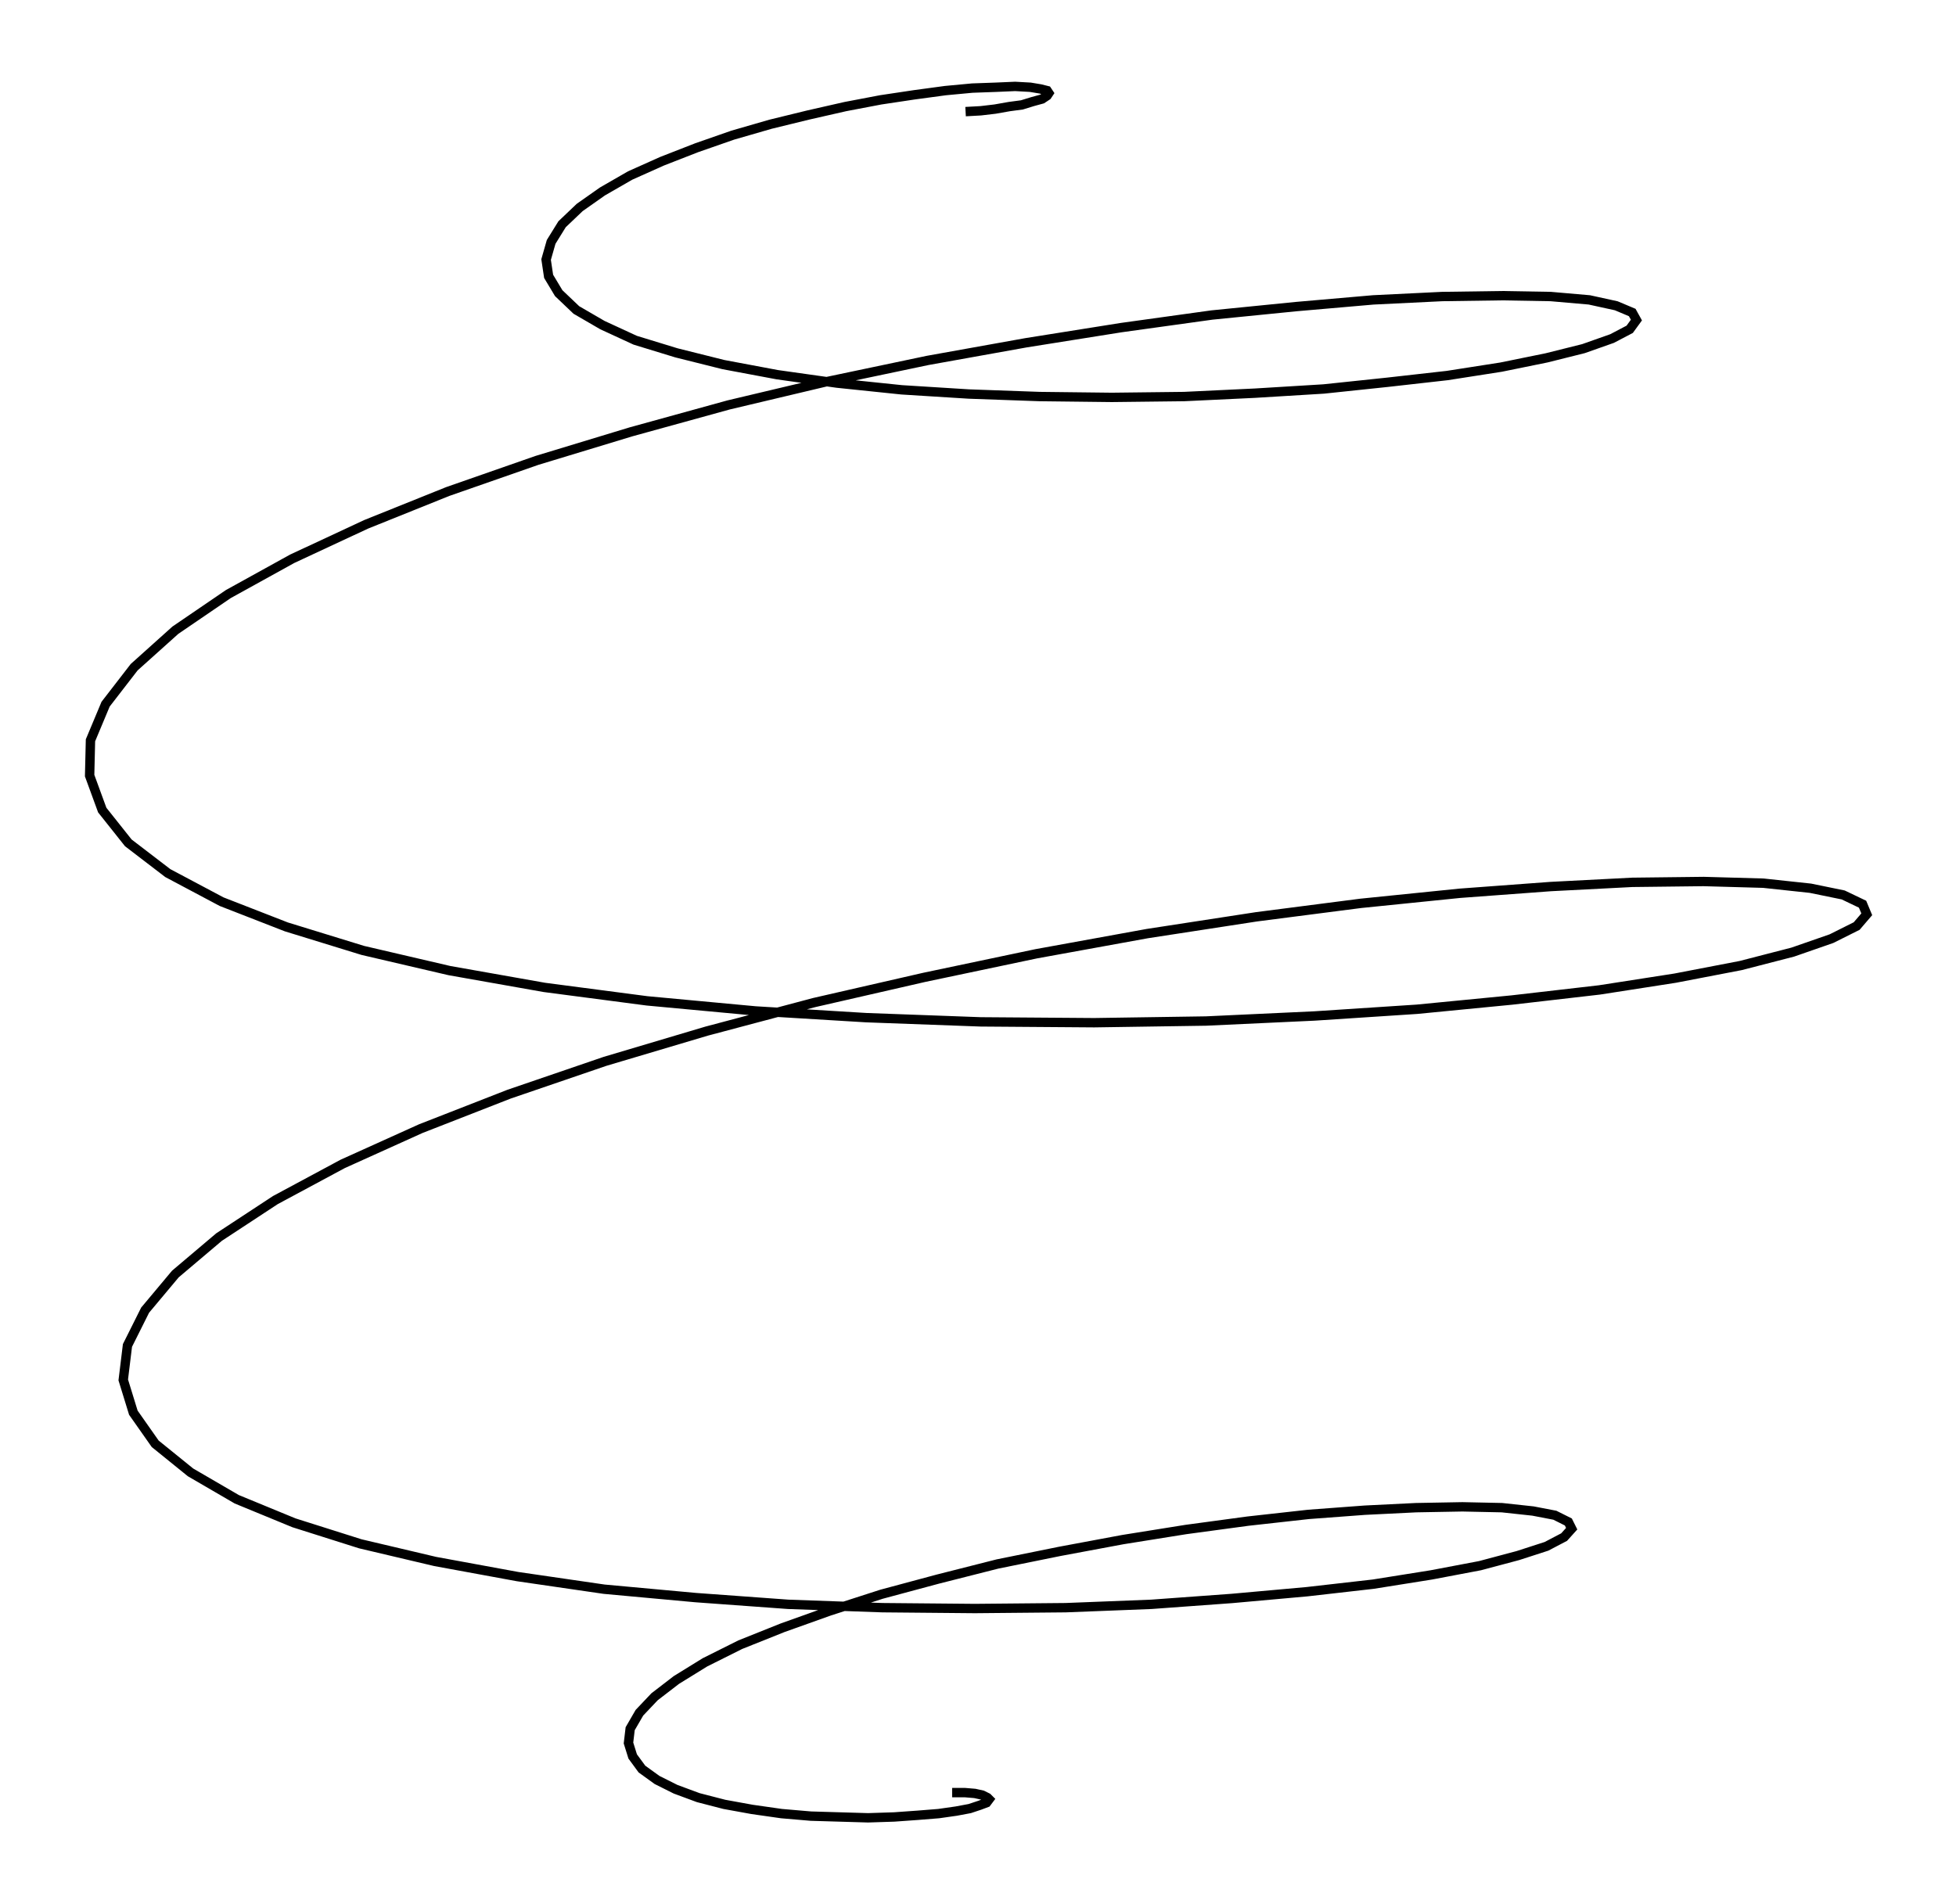 <svg xmlns="http://www.w3.org/2000/svg" width="102.7" height="100.0" viewBox="-54.835 -55.000 112.658 110.000">
<g fill="none" stroke="black" stroke-width="0.01%" transform="translate(0, 0) scale(48.552, -48.552)">
<polyline points="-0.000,-1.000 0.015,-1.000 0.027,-1.001 0.036,-1.003 0.042,-1.006 0.044,-1.008 0.041,-1.012 0.033,-1.015 0.021,-1.019 0.005,-1.022 -0.016,-1.025 -0.041,-1.027 -0.069,-1.029 -0.100,-1.030 -0.134,-1.029 -0.168,-1.028 -0.203,-1.025 -0.238,-1.020 -0.271,-1.014 -0.302,-1.006 -0.329,-0.996 -0.351,-0.985 -0.369,-0.972 -0.380,-0.957 -0.385,-0.941 -0.383,-0.924 -0.372,-0.905 -0.354,-0.886 -0.328,-0.866 -0.294,-0.845 -0.252,-0.824 -0.202,-0.804 -0.146,-0.784 -0.084,-0.764 -0.017,-0.746 0.054,-0.728 0.128,-0.713 0.203,-0.699 0.278,-0.687 0.352,-0.677 0.424,-0.669 0.491,-0.664 0.552,-0.661 0.607,-0.660 0.654,-0.661 0.691,-0.665 0.717,-0.670 0.733,-0.678 0.737,-0.686 0.728,-0.696 0.707,-0.707 0.673,-0.718 0.628,-0.730 0.570,-0.741 0.501,-0.752 0.422,-0.761 0.333,-0.769 0.237,-0.776 0.135,-0.780 0.027,-0.781 -0.083,-0.780 -0.195,-0.776 -0.305,-0.768 -0.414,-0.758 -0.517,-0.743 -0.615,-0.725 -0.704,-0.704 -0.783,-0.679 -0.851,-0.651 -0.906,-0.619 -0.948,-0.585 -0.974,-0.548 -0.986,-0.509 -0.981,-0.468 -0.960,-0.426 -0.924,-0.383 -0.872,-0.339 -0.805,-0.295 -0.725,-0.252 -0.632,-0.210 -0.527,-0.169 -0.413,-0.130 -0.292,-0.094 -0.164,-0.060 -0.033,-0.030 0.100,-0.002 0.232,0.022 0.362,0.042 0.486,0.058 0.604,0.070 0.712,0.078 0.809,0.083 0.894,0.084 0.965,0.082 1.021,0.076 1.060,0.068 1.083,0.057 1.088,0.045 1.076,0.031 1.046,0.016 1.000,0.000 0.938,-0.016 0.860,-0.031 0.770,-0.045 0.666,-0.057 0.553,-0.068 0.431,-0.076 0.302,-0.082 0.169,-0.084 0.034,-0.083 -0.102,-0.078 -0.234,-0.070 -0.363,-0.058 -0.485,-0.042 -0.598,-0.022 -0.701,0.002 -0.792,0.030 -0.869,0.060 -0.933,0.094 -0.980,0.130 -1.011,0.169 -1.026,0.210 -1.025,0.252 -1.007,0.295 -0.973,0.339 -0.924,0.383 -0.861,0.426 -0.785,0.468 -0.697,0.509 -0.600,0.548 -0.494,0.585 -0.382,0.619 -0.266,0.651 -0.148,0.679 -0.029,0.704 0.088,0.725 0.201,0.743 0.309,0.758 0.409,0.768 0.501,0.776 0.583,0.780 0.654,0.781 0.712,0.780 0.758,0.776 0.790,0.769 0.809,0.761 0.814,0.752 0.806,0.741 0.785,0.730 0.751,0.718 0.707,0.707 0.653,0.696 0.589,0.686 0.518,0.678 0.442,0.670 0.360,0.665 0.276,0.661 0.190,0.660 0.104,0.661 0.020,0.664 -0.060,0.669 -0.137,0.677 -0.208,0.687 -0.272,0.699 -0.328,0.713 -0.377,0.728 -0.416,0.746 -0.447,0.764 -0.468,0.784 -0.480,0.804 -0.483,0.824 -0.477,0.845 -0.464,0.866 -0.443,0.886 -0.416,0.905 -0.383,0.924 -0.345,0.941 -0.304,0.957 -0.261,0.972 -0.216,0.985 -0.171,0.996 -0.127,1.006 -0.085,1.014 -0.045,1.020 -0.008,1.025 0.024,1.028 0.052,1.029 0.075,1.030 0.093,1.029 0.105,1.027 0.113,1.025 0.115,1.022 0.113,1.019 0.107,1.015 0.096,1.012 0.083,1.008 0.068,1.006 0.051,1.003 0.034,1.001 0.016,1.000" />
</g>
</svg>